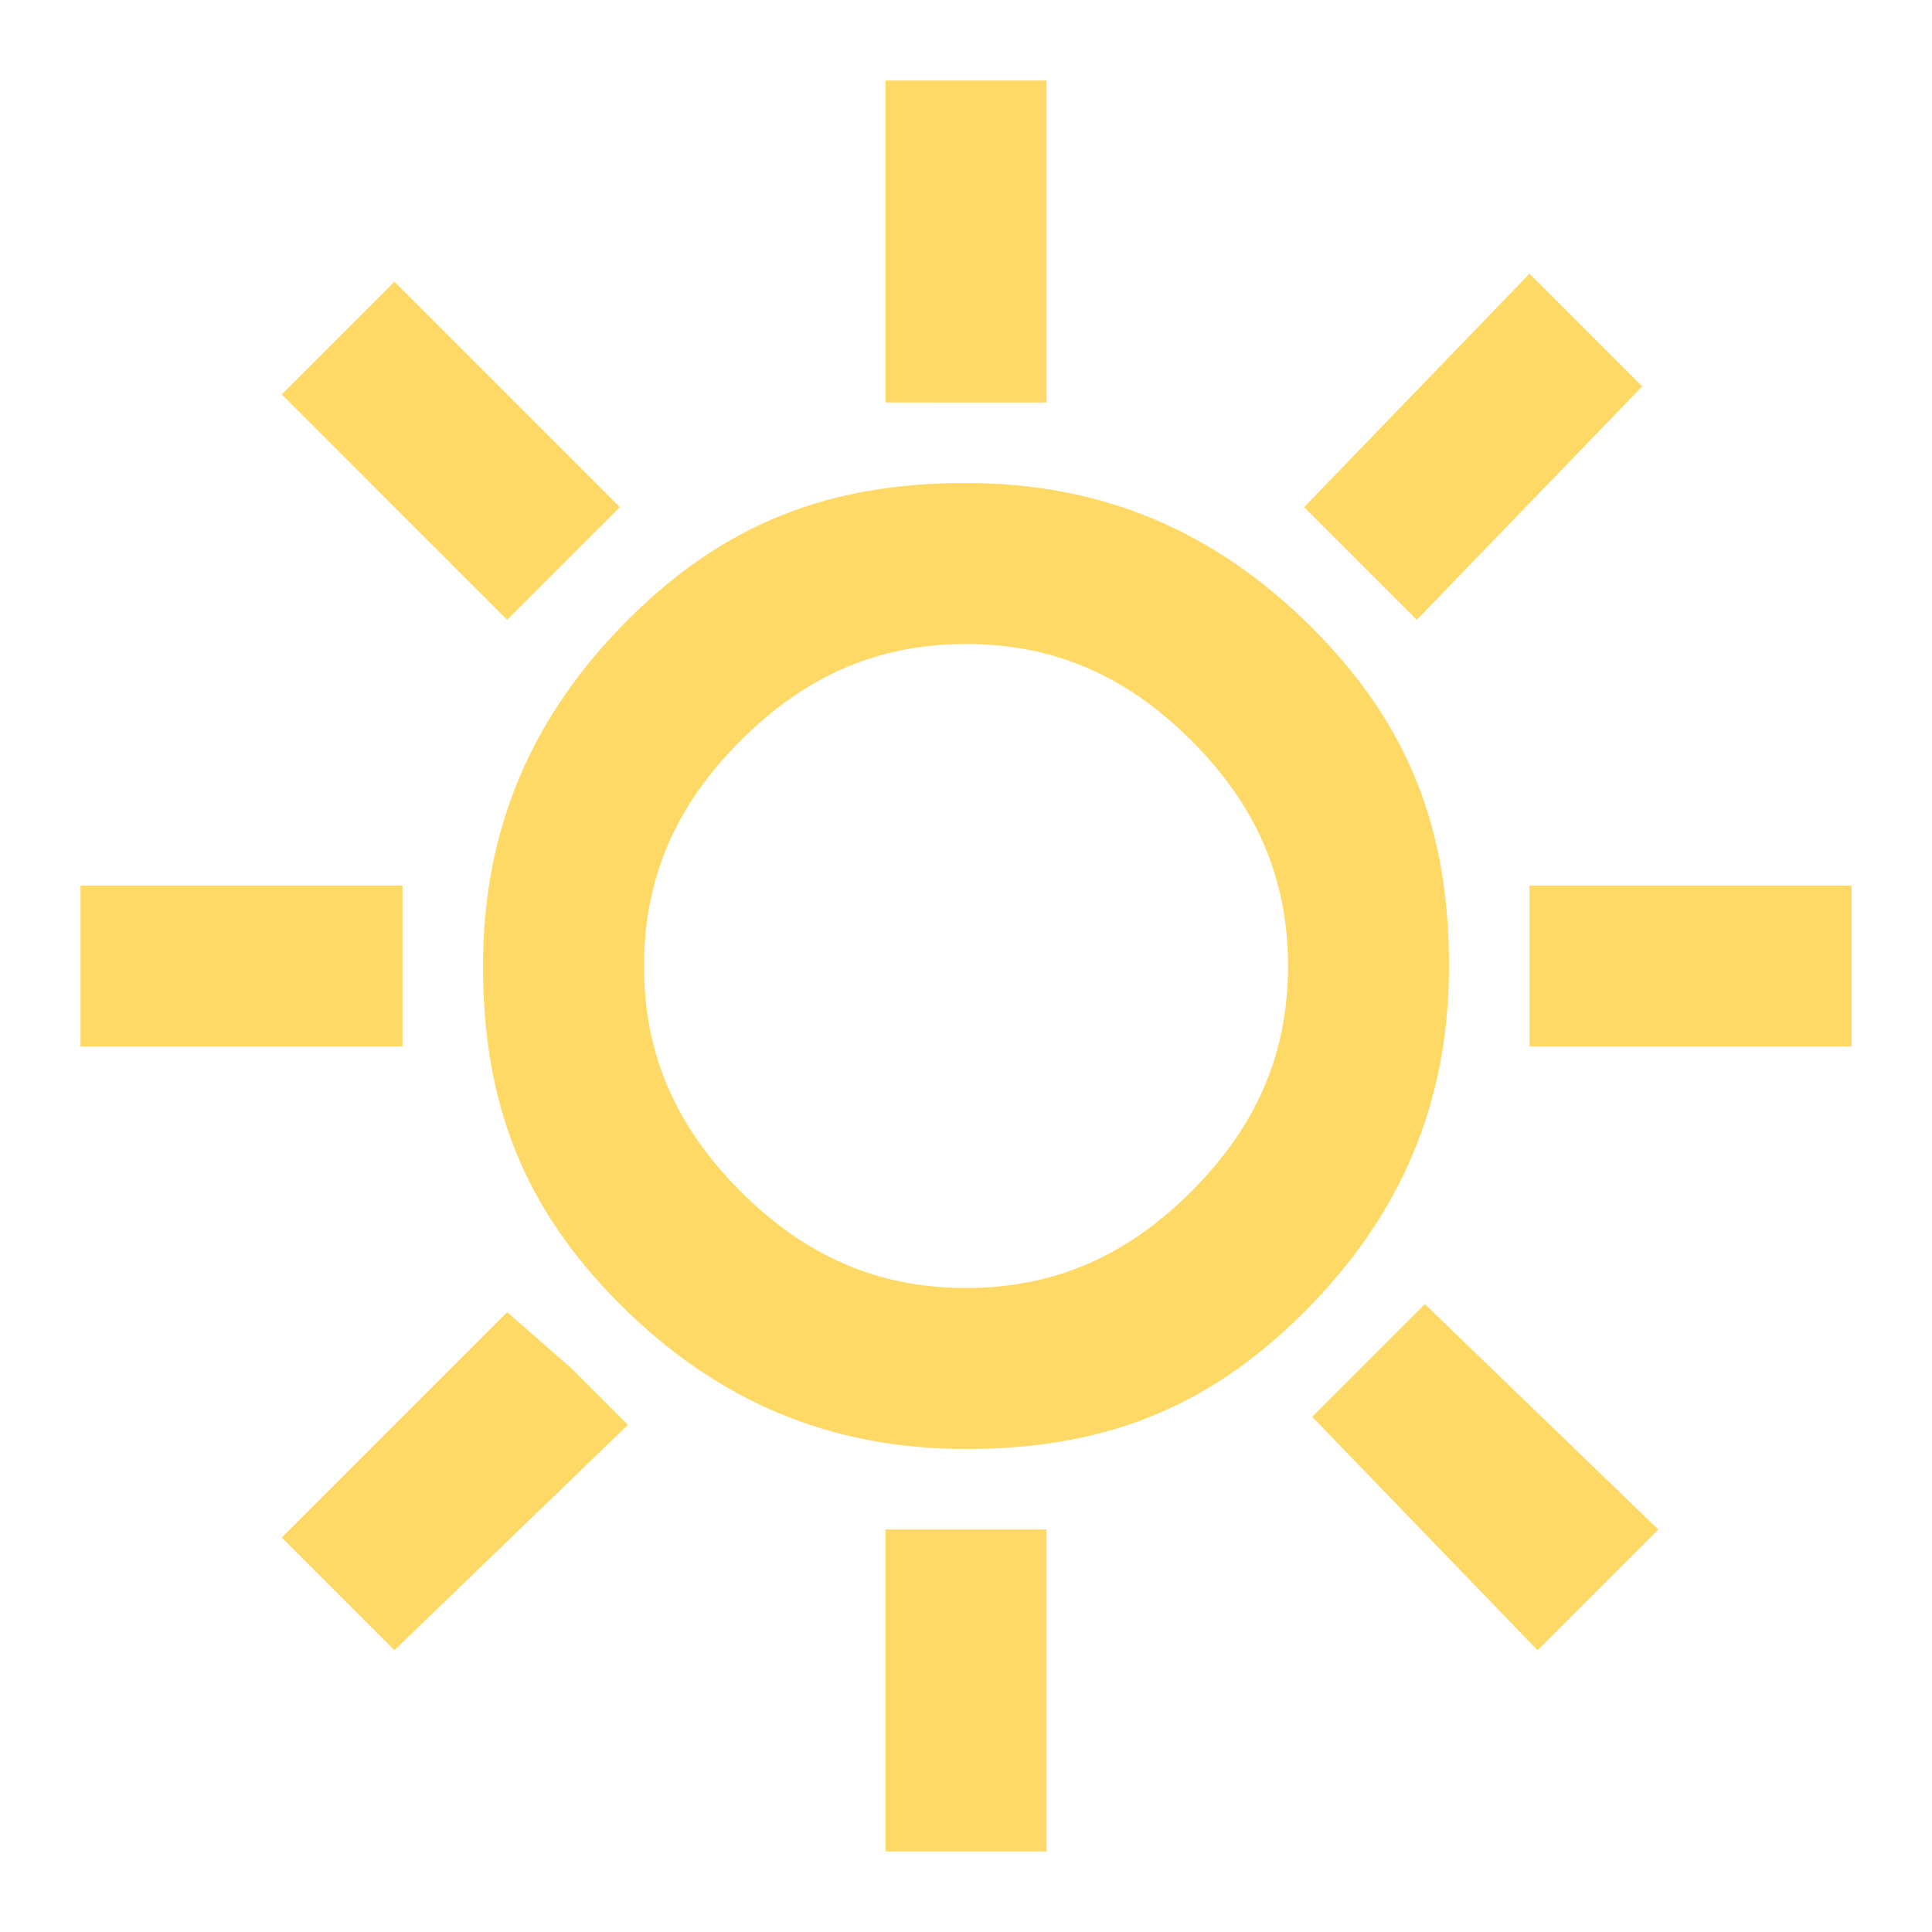 <?xml version="1.0" encoding="utf-8"?>
<!-- Generator: Adobe Illustrator 22.1.0, SVG Export Plug-In . SVG Version: 6.00 Build 0)  -->
<svg version="1.1" id="Ebene_1" xmlns="http://www.w3.org/2000/svg" xmlns:xlink="http://www.w3.org/1999/xlink" x="0px" y="0px"
	 viewBox="0 0 24 24" style="enable-background:new 0 0 24 24;" xml:space="preserve">
<style type="text/css">
	.st0{fill:#ffd966;}
</style>
<path class="st0" d="M11,5V1h2v4H11z M17.6,7.7l-1.4-1.4l2.8-2.9l1.4,1.4L17.6,7.7z M19,13v-2h4v2H19z M11,23v-4h2v4H11z M6.3,7.7
	L3.5,4.9l1.4-1.4l2.8,2.8L6.3,7.7z M19.1,20.5l-2.8-2.9l1.4-1.4l2.9,2.8L19.1,20.5z M1,13v-2h4v2H1z M4.9,20.5l-1.4-1.4l2.8-2.8
	L7.1,17l0.7,0.7L4.9,20.5z M12,18c-1.7,0-3.1-0.6-4.3-1.8S6,13.7,6,12s0.6-3.1,1.8-4.3S10.3,6,12,6s3.1,0.6,4.3,1.8S18,10.3,18,12
	s-0.6,3.1-1.8,4.3S13.7,18,12,18z M12,16c1.1,0,2-0.4,2.8-1.2S16,13.1,16,12s-0.4-2-1.2-2.8S13.1,8,12,8s-2,0.4-2.8,1.2S8,10.9,8,12
	s0.4,2,1.2,2.8S10.9,16,12,16z"/>
</svg>
